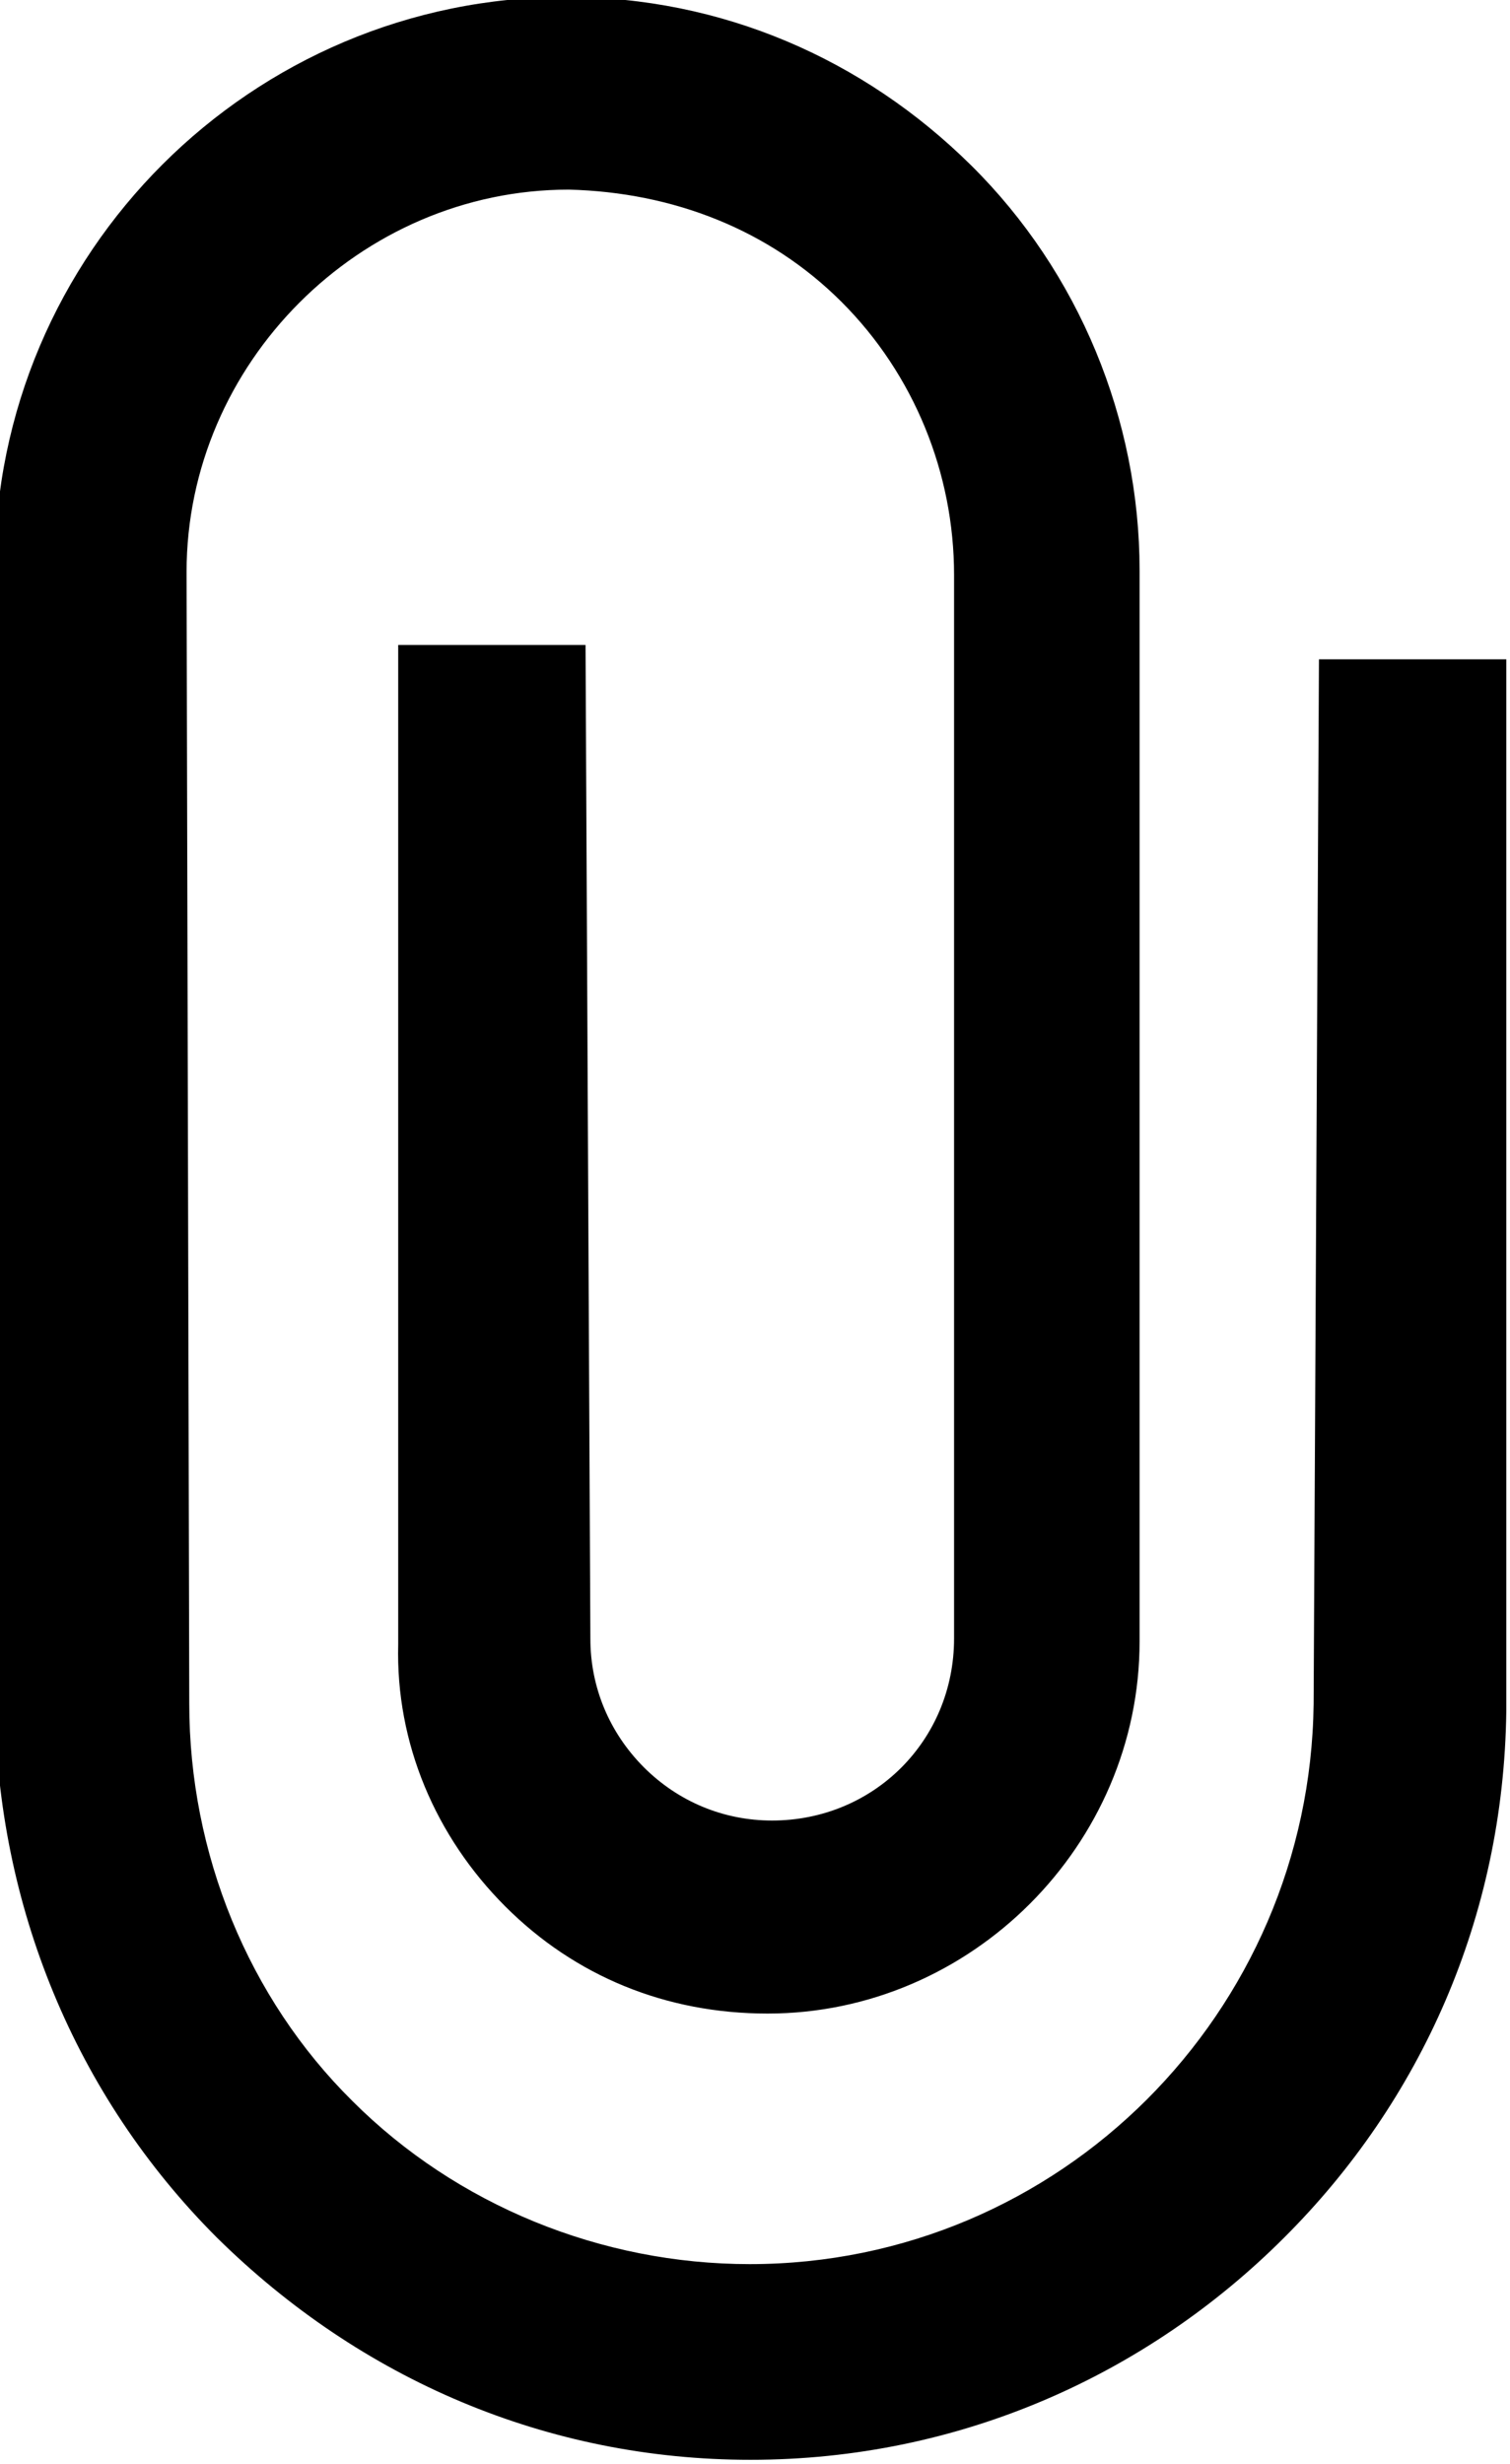 <svg width="39.9" height="65.1" version="1.1" viewBox="0 0 39.9 65.1" xmlns="http://www.w3.org/2000/svg">
 <path d="m15.6 43.3c0 1.27 0.495 2.47 1.41 3.39 0.919 0.919 2.12 1.41 3.39 1.41 2.69 0 4.81-2.12 4.81-4.81v-28.1c0-2.69-1.06-5.3-2.97-7.21-1.91-1.91-4.45-2.9-7.21-2.97-5.52 0-10.1 4.6-10.1 10.1l0.071 29.9c0 3.96 1.56 7.78 4.31 10.5 2.76 2.76 6.58 4.31 10.5 4.31 8.2 0 14.8-6.65 14.9-14.8l0.141-27.6h4.95v27.8c-0.071 5.44-2.26 10.3-5.87 13.9-3.61 3.61-8.56 5.87-14.1 5.87-5.37 0-10.3-2.12-14.1-5.87-3.75-3.75-5.8-8.77-5.87-14.1v-30c0-8.34 6.79-15.1 15.1-15.1 4.1 0 7.85 1.63 10.7 4.45s4.45 6.72 4.45 10.7v28.3c0 5.37-4.45 9.83-9.83 9.83-2.69 0-5.09-0.99-6.93-2.83-1.84-1.84-2.9-4.31-2.83-6.93v-26.4h4.95z"/>
</svg>
